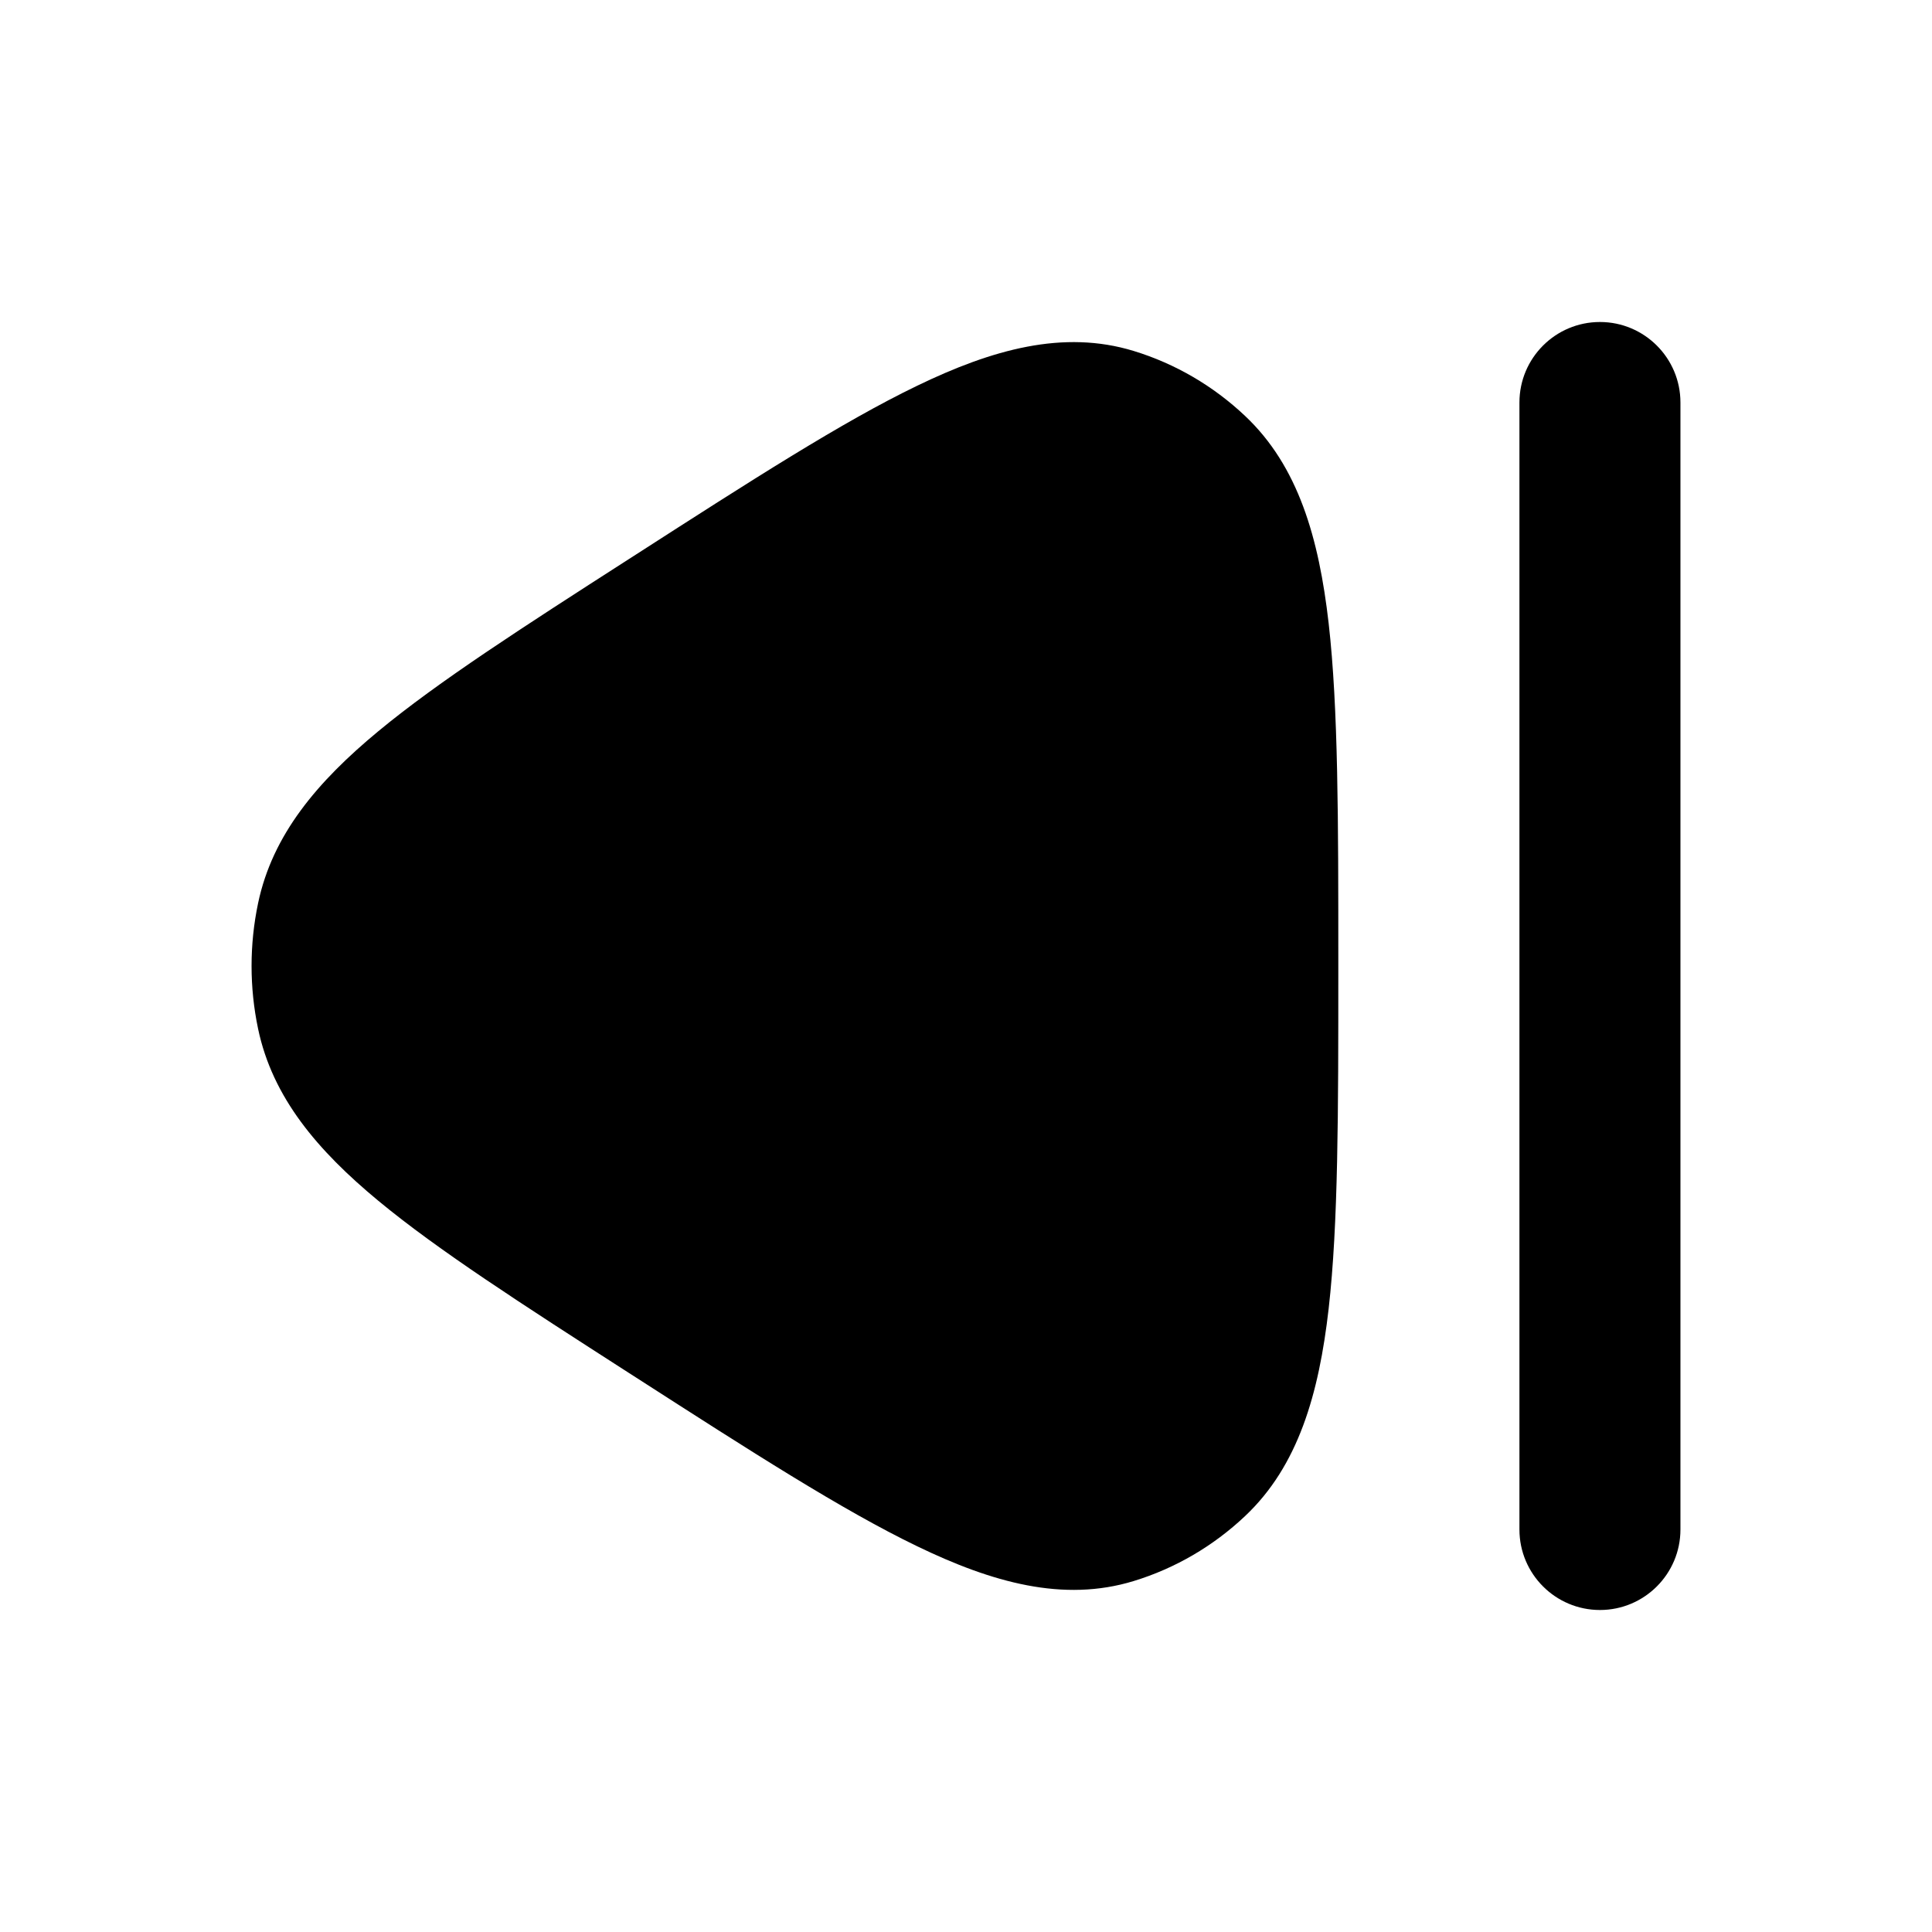 <svg width="24" height="24" viewBox="0 0 24 24" xmlns="http://www.w3.org/2000/svg">
    <path fill-rule="evenodd" clip-rule="evenodd" d="M7.895 6.892L7.806 6.949C6.489 7.795 5.443 8.468 4.699 9.084C3.943 9.71 3.385 10.367 3.206 11.22C3.098 11.734 3.098 12.266 3.206 12.78C3.385 13.633 3.943 14.29 4.699 14.916C5.443 15.532 6.489 16.204 7.806 17.051L7.895 17.108C9.329 18.03 10.464 18.76 11.391 19.207C12.323 19.658 13.209 19.908 14.084 19.64C14.6 19.482 15.072 19.206 15.467 18.833C16.128 18.21 16.384 17.315 16.505 16.257C16.625 15.203 16.625 13.814 16.625 12.051V11.949C16.625 10.186 16.625 8.797 16.505 7.743C16.384 6.685 16.128 5.79 15.467 5.167C15.072 4.794 14.6 4.518 14.084 4.36C13.209 4.092 12.323 4.342 11.391 4.793C10.464 5.24 9.329 5.97 7.895 6.892Z"/>
    <path fill-rule="evenodd" clip-rule="evenodd" d="M19.875 4C20.427 4 20.875 4.448 20.875 5V19C20.875 19.552 20.427 20 19.875 20C19.323 20 18.875 19.552 18.875 19V5C18.875 4.448 19.323 4 19.875 4Z"/>
</svg>
